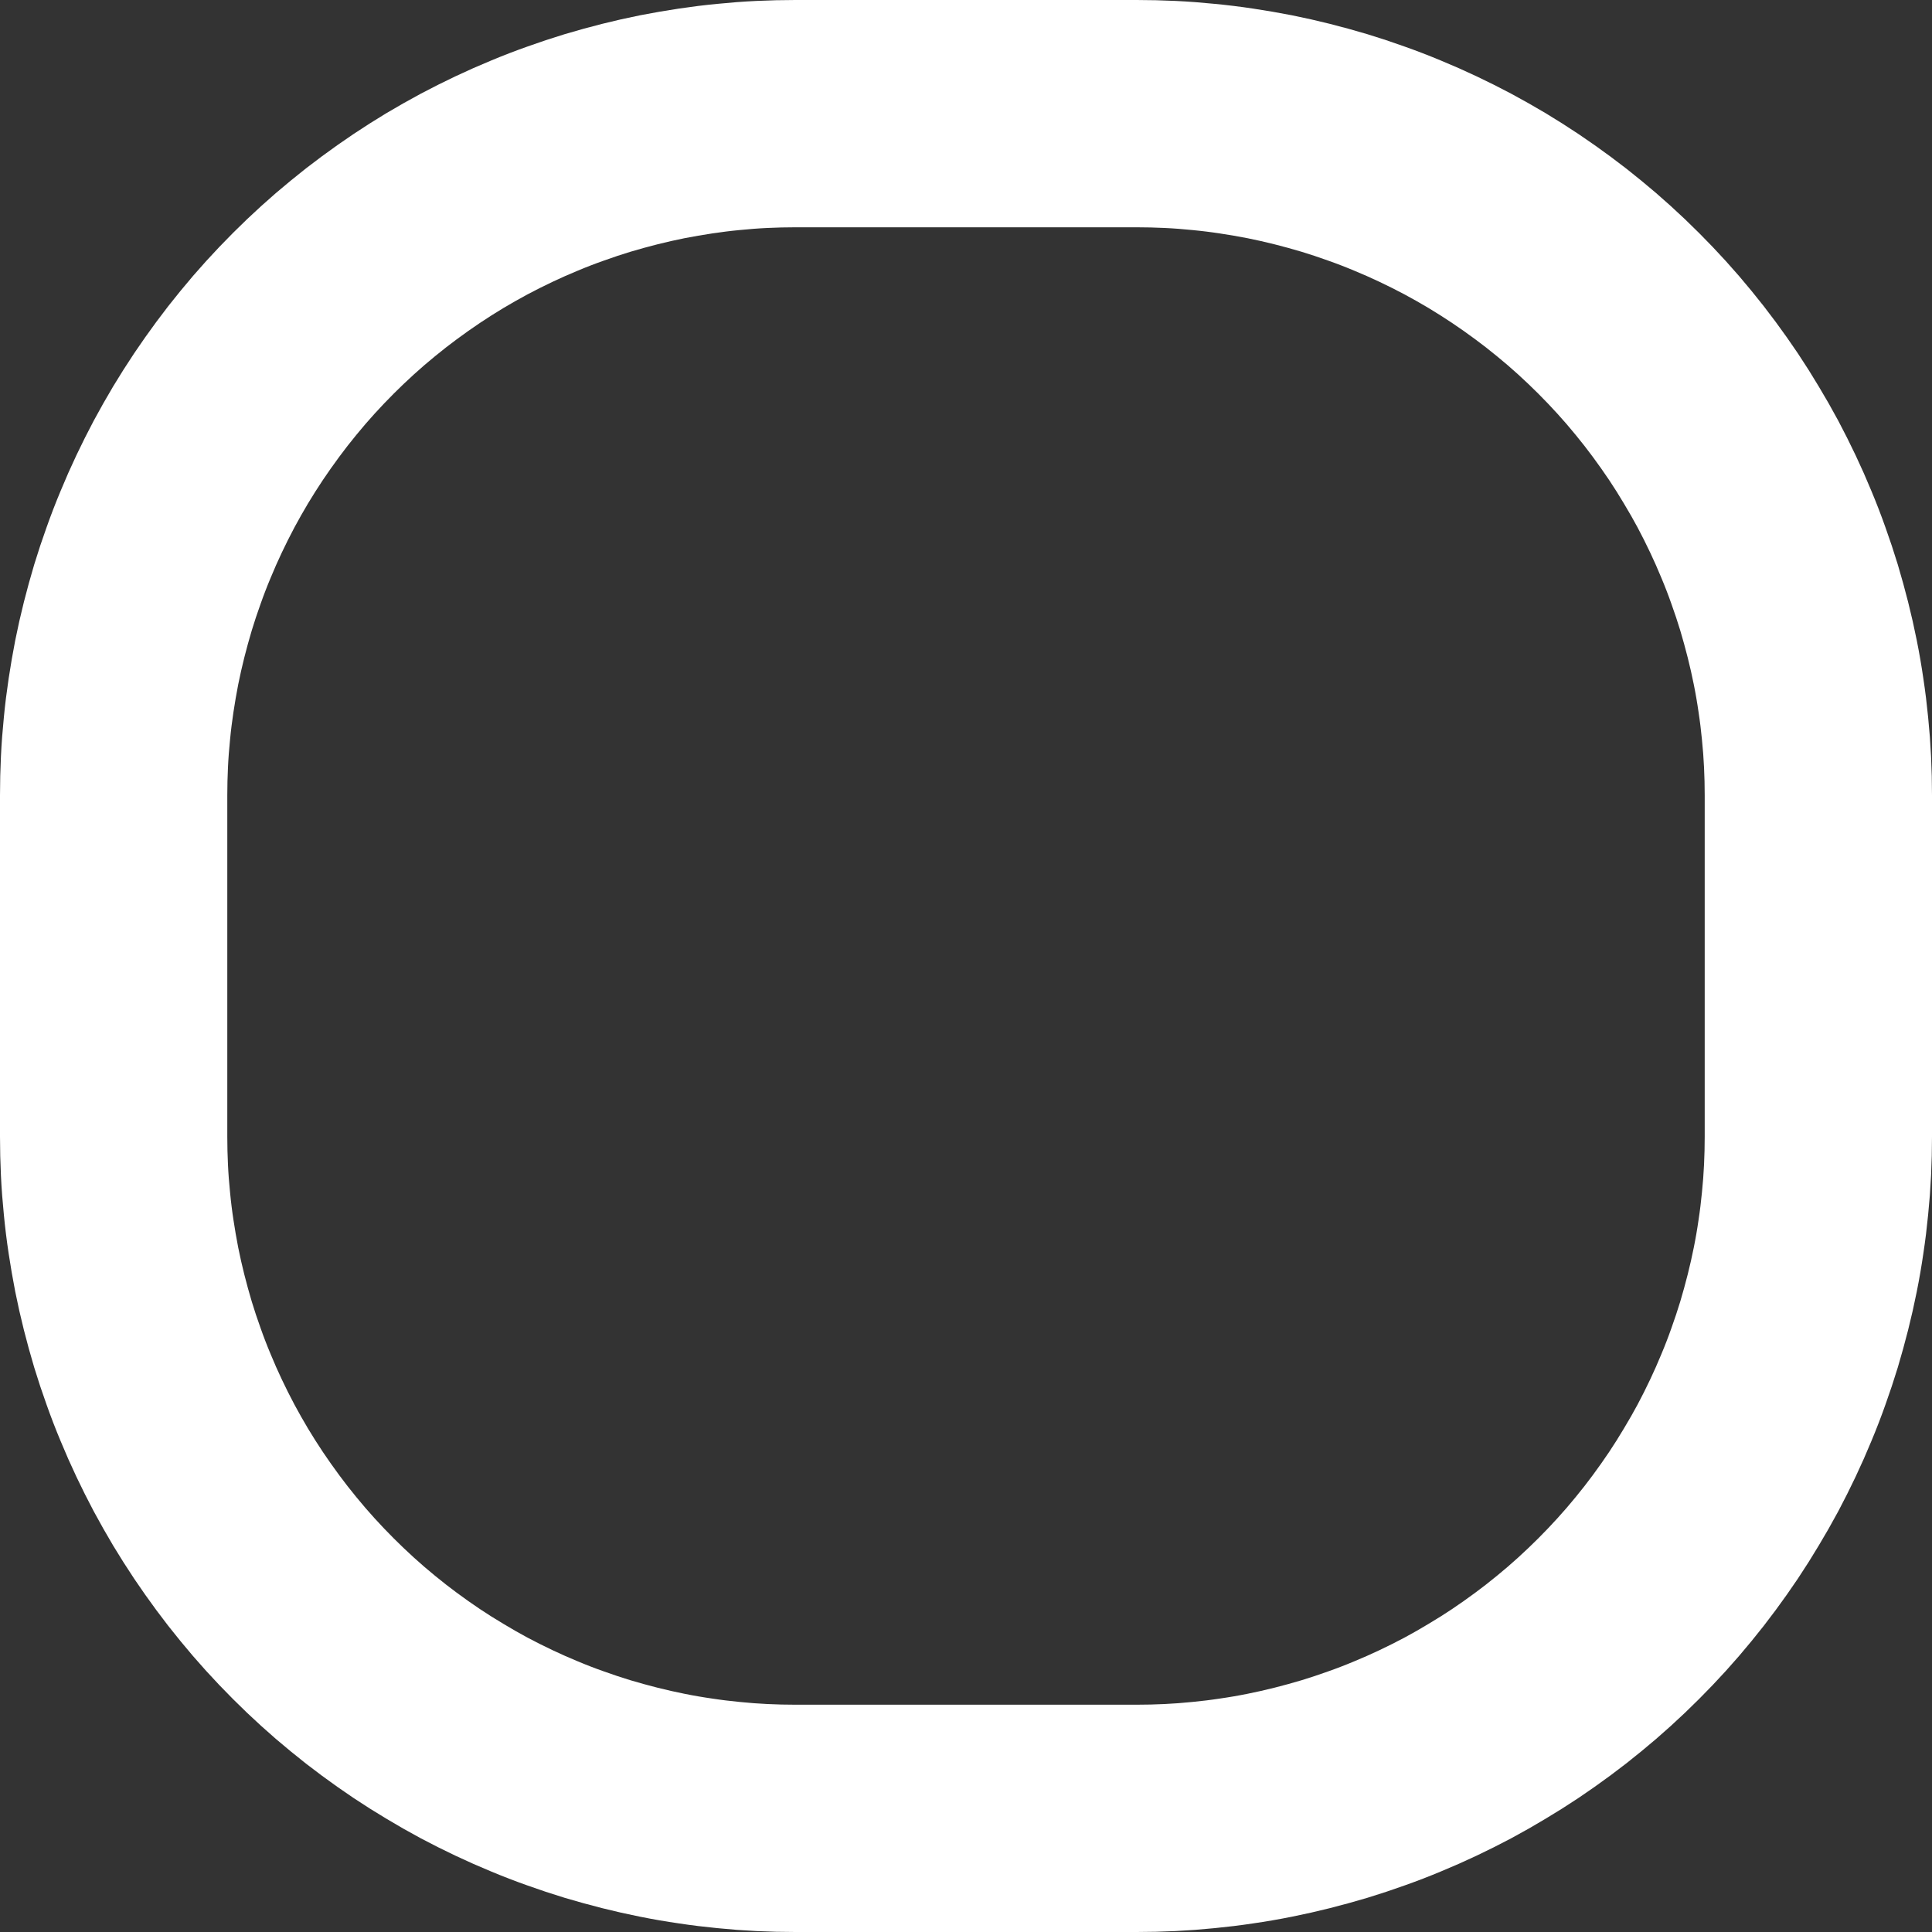 <?xml version="1.0" encoding="utf-8"?>
<svg width="17px" height="17px" viewBox="0 0 17 17" version="1.1" xmlns:xlink="http://www.w3.org/1999/xlink" xmlns="http://www.w3.org/2000/svg">
  <rect x="0" y="0" width="17" height="17" fill="#333333" stroke="none"/>
  <desc>Created with Lunacy</desc>
  <path d="M5.999 0L9.001 0Q9.148 0 9.295 0.007Q9.442 0.014 9.589 0.029Q9.736 0.043 9.881 0.065Q10.027 0.087 10.171 0.115Q10.316 0.144 10.459 0.18Q10.601 0.216 10.742 0.258Q10.883 0.301 11.022 0.351Q11.161 0.4 11.297 0.457Q11.433 0.513 11.566 0.576Q11.699 0.639 11.829 0.708Q11.959 0.778 12.085 0.853Q12.211 0.929 12.334 1.011Q12.456 1.093 12.575 1.181Q12.693 1.268 12.807 1.362Q12.921 1.455 13.03 1.554Q13.139 1.653 13.243 1.757Q13.347 1.861 13.446 1.97Q13.545 2.079 13.638 2.193Q13.732 2.307 13.819 2.425Q13.907 2.544 13.989 2.666Q14.071 2.789 14.146 2.915Q14.222 3.041 14.292 3.171Q14.361 3.301 14.424 3.434Q14.487 3.567 14.543 3.703Q14.6 3.839 14.649 3.978Q14.699 4.117 14.742 4.258Q14.784 4.399 14.82 4.541Q14.856 4.684 14.885 4.829Q14.914 4.973 14.935 5.119Q14.957 5.264 14.971 5.411Q14.986 5.558 14.993 5.705Q15 5.852 15 5.999L15 9.001Q15 9.148 14.993 9.295Q14.986 9.442 14.971 9.589Q14.957 9.736 14.935 9.881Q14.914 10.027 14.885 10.171Q14.856 10.316 14.82 10.459Q14.784 10.601 14.742 10.742Q14.699 10.883 14.649 11.022Q14.6 11.161 14.543 11.297Q14.487 11.433 14.424 11.566Q14.361 11.699 14.292 11.829Q14.222 11.959 14.146 12.085Q14.071 12.211 13.989 12.334Q13.907 12.456 13.819 12.575Q13.732 12.693 13.638 12.807Q13.545 12.921 13.446 13.03Q13.347 13.139 13.243 13.243Q13.139 13.347 13.03 13.446Q12.921 13.545 12.807 13.638Q12.693 13.732 12.575 13.819Q12.456 13.907 12.334 13.989Q12.211 14.071 12.085 14.146Q11.959 14.222 11.829 14.292Q11.699 14.361 11.566 14.424Q11.433 14.487 11.297 14.543Q11.161 14.6 11.022 14.649Q10.883 14.699 10.742 14.742Q10.601 14.784 10.459 14.82Q10.316 14.856 10.171 14.885Q10.027 14.914 9.881 14.935Q9.736 14.957 9.589 14.971Q9.442 14.986 9.295 14.993Q9.148 15 9.001 15L5.999 15Q5.852 15 5.705 14.993Q5.558 14.986 5.411 14.971Q5.264 14.957 5.119 14.935Q4.973 14.914 4.829 14.885Q4.684 14.856 4.541 14.82Q4.399 14.784 4.258 14.742Q4.117 14.699 3.978 14.649Q3.839 14.6 3.703 14.543Q3.567 14.487 3.434 14.424Q3.301 14.361 3.171 14.292Q3.041 14.222 2.915 14.146Q2.789 14.071 2.666 13.989Q2.544 13.907 2.425 13.819Q2.307 13.732 2.193 13.638Q2.079 13.545 1.97 13.446Q1.861 13.347 1.757 13.243Q1.653 13.139 1.554 13.03Q1.455 12.921 1.362 12.807Q1.268 12.693 1.181 12.575Q1.093 12.456 1.011 12.334Q0.929 12.211 0.853 12.085Q0.778 11.959 0.708 11.829Q0.639 11.699 0.576 11.566Q0.513 11.433 0.457 11.297Q0.4 11.161 0.351 11.022Q0.301 10.883 0.258 10.742Q0.216 10.601 0.18 10.459Q0.144 10.316 0.115 10.171Q0.087 10.027 0.065 9.881Q0.043 9.736 0.029 9.589Q0.014 9.442 0.007 9.295Q0 9.148 0 9.001L0 5.999Q0 5.852 0.007 5.705Q0.014 5.558 0.029 5.411Q0.043 5.264 0.065 5.119Q0.087 4.973 0.115 4.829Q0.144 4.684 0.18 4.541Q0.216 4.399 0.258 4.258Q0.301 4.117 0.351 3.978Q0.4 3.839 0.457 3.703Q0.513 3.567 0.576 3.434Q0.639 3.301 0.708 3.171Q0.778 3.041 0.853 2.915Q0.929 2.789 1.011 2.666Q1.093 2.544 1.181 2.425Q1.268 2.307 1.362 2.193Q1.455 2.079 1.554 1.97Q1.653 1.861 1.757 1.757Q1.861 1.653 1.97 1.554Q2.079 1.455 2.193 1.362Q2.307 1.268 2.425 1.181Q2.544 1.093 2.666 1.011Q2.789 0.929 2.915 0.853Q3.041 0.778 3.171 0.708Q3.301 0.639 3.434 0.576Q3.567 0.513 3.703 0.457Q3.839 0.4 3.978 0.351Q4.117 0.301 4.258 0.258Q4.399 0.216 4.541 0.18Q4.684 0.144 4.829 0.115Q4.973 0.087 5.119 0.065Q5.264 0.043 5.411 0.029Q5.558 0.014 5.705 0.007Q5.852 0 5.999 0Z" transform="translate(1 1)" id="Rectangle-3" fill="none" stroke="#FFFFFF" stroke-width="2" />
</svg>